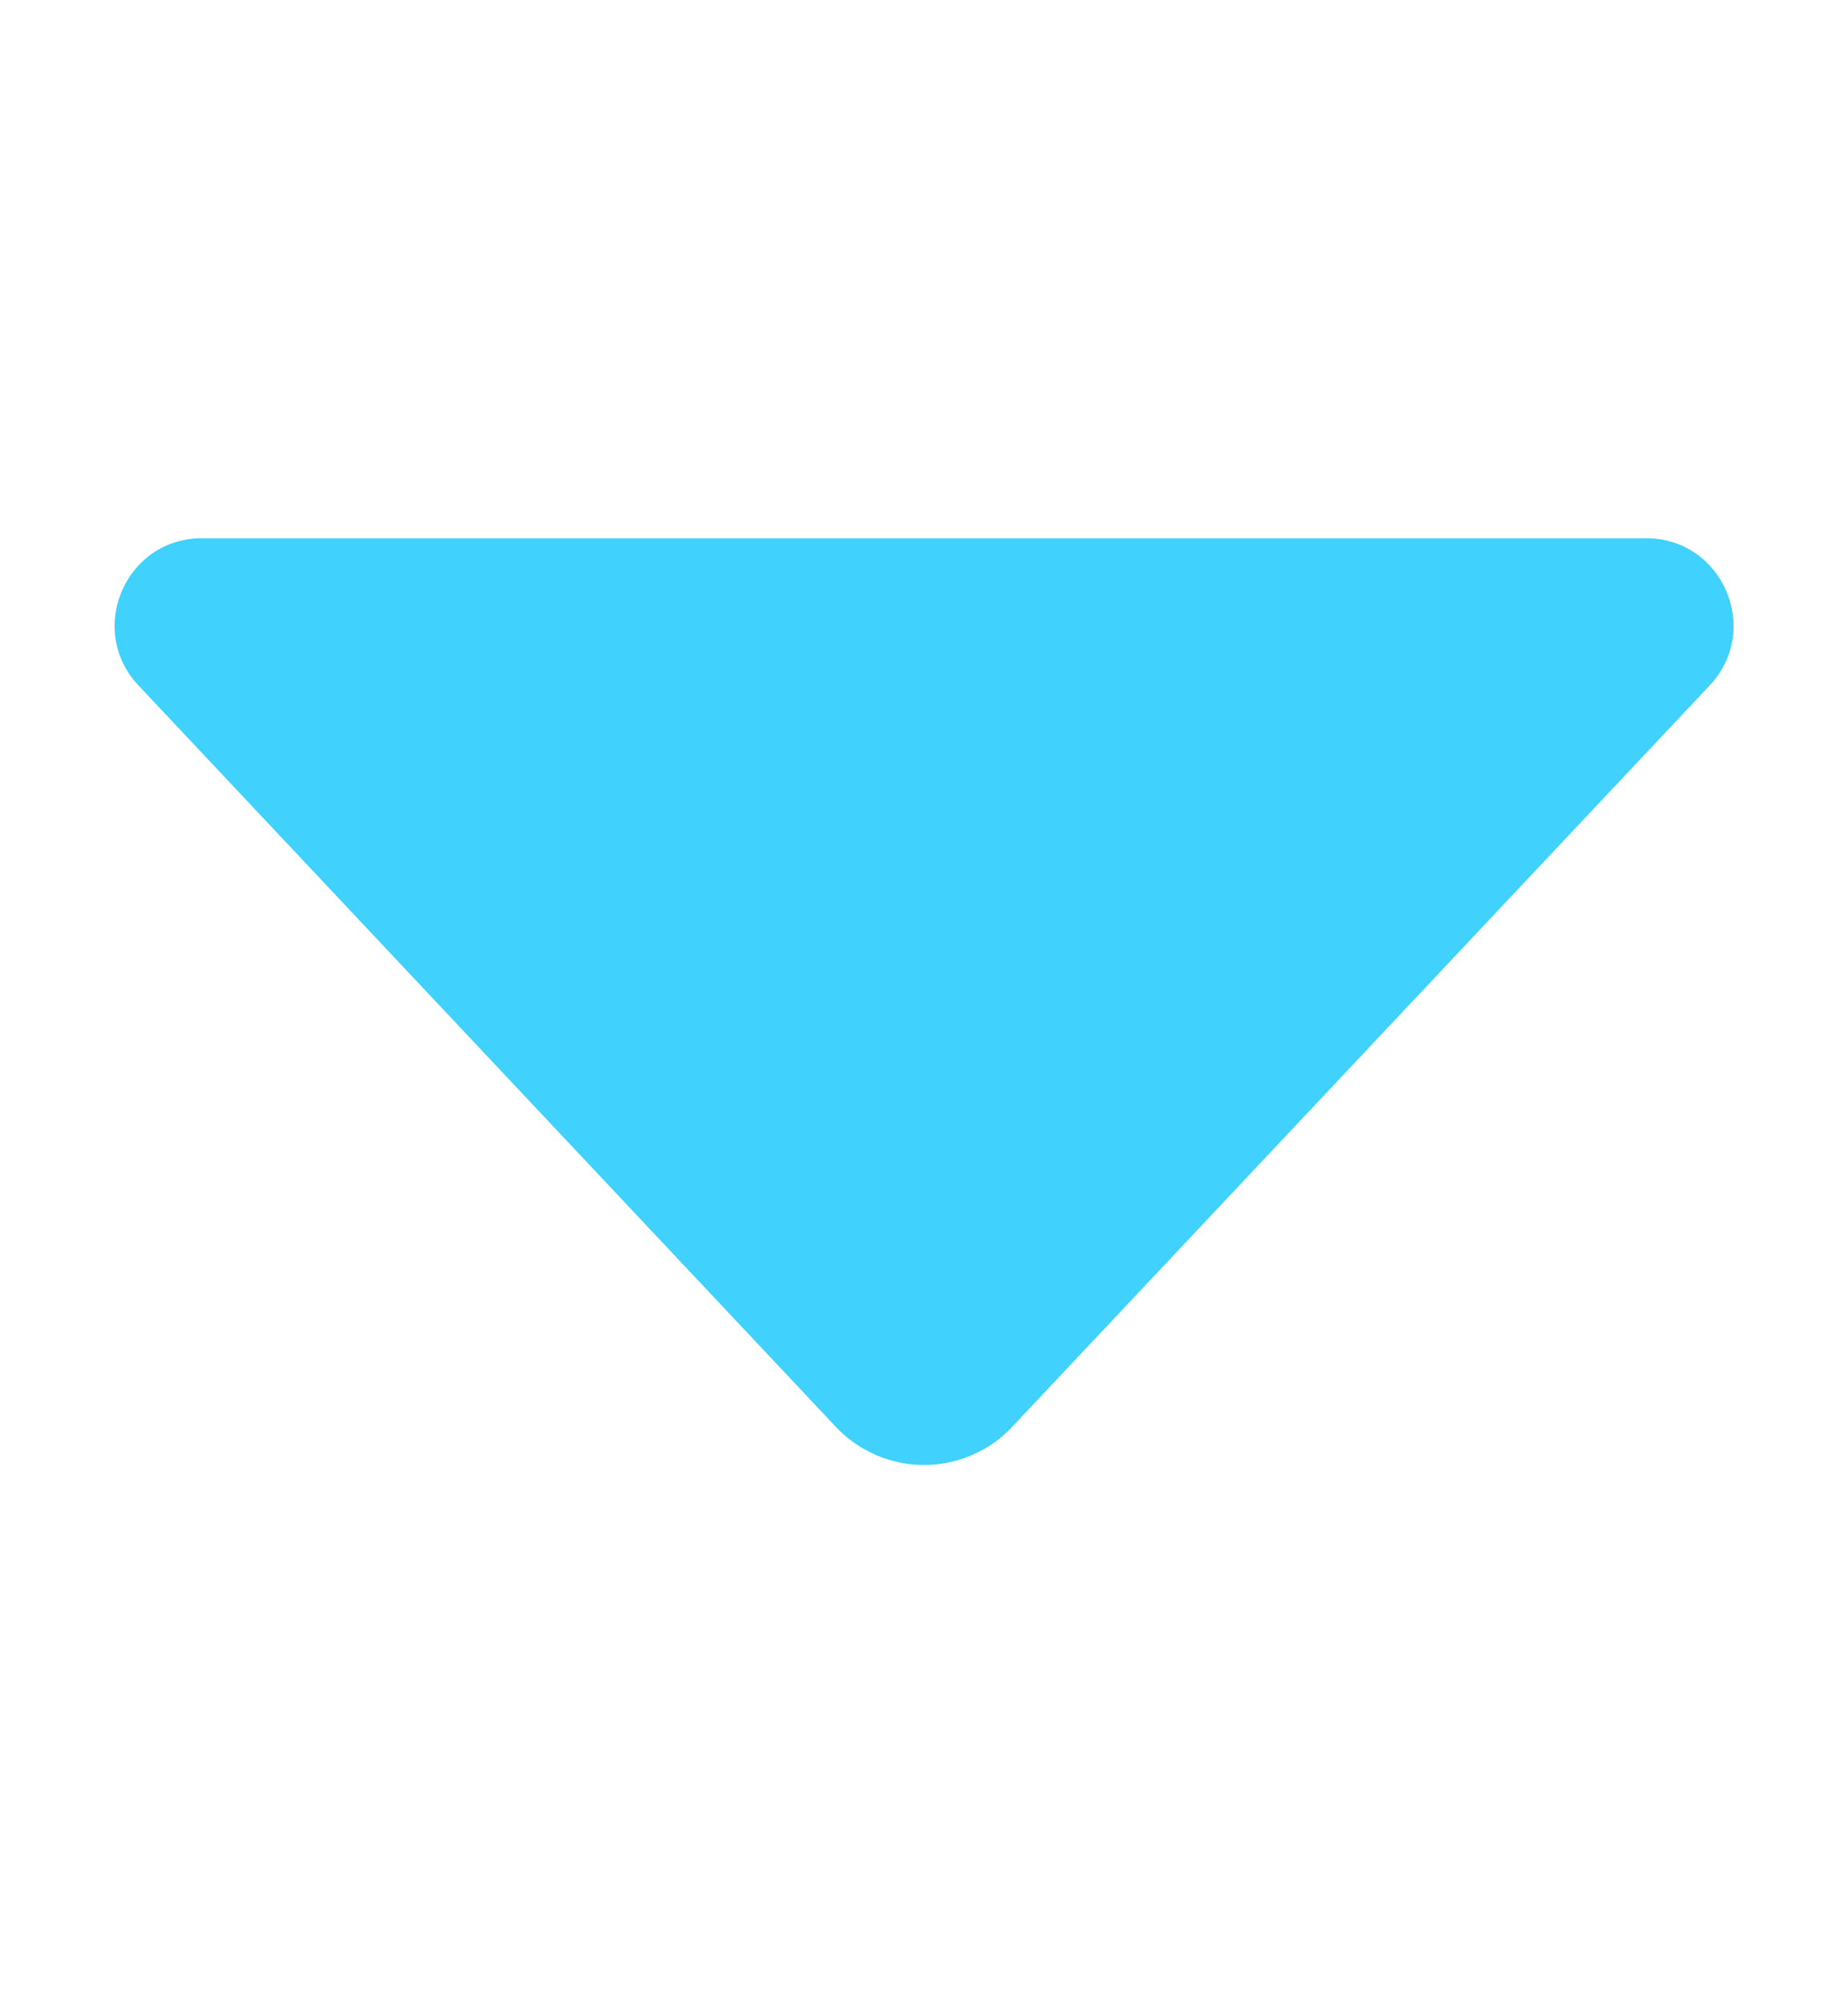 <svg width="12" height="13" viewBox="0 0 12 13" fill="none" xmlns="http://www.w3.org/2000/svg">
<path d="M11.102 4.448L6.574 9.258C6.501 9.337 6.412 9.399 6.313 9.442C6.214 9.485 6.108 9.507 6 9.507C5.893 9.507 5.786 9.485 5.687 9.442C5.589 9.399 5.5 9.337 5.426 9.258L0.899 4.448C0.559 4.086 0.815 3.493 1.311 3.493H10.689C11.186 3.493 11.442 4.086 11.102 4.448Z" fill="#40D1FD"/>
</svg>
